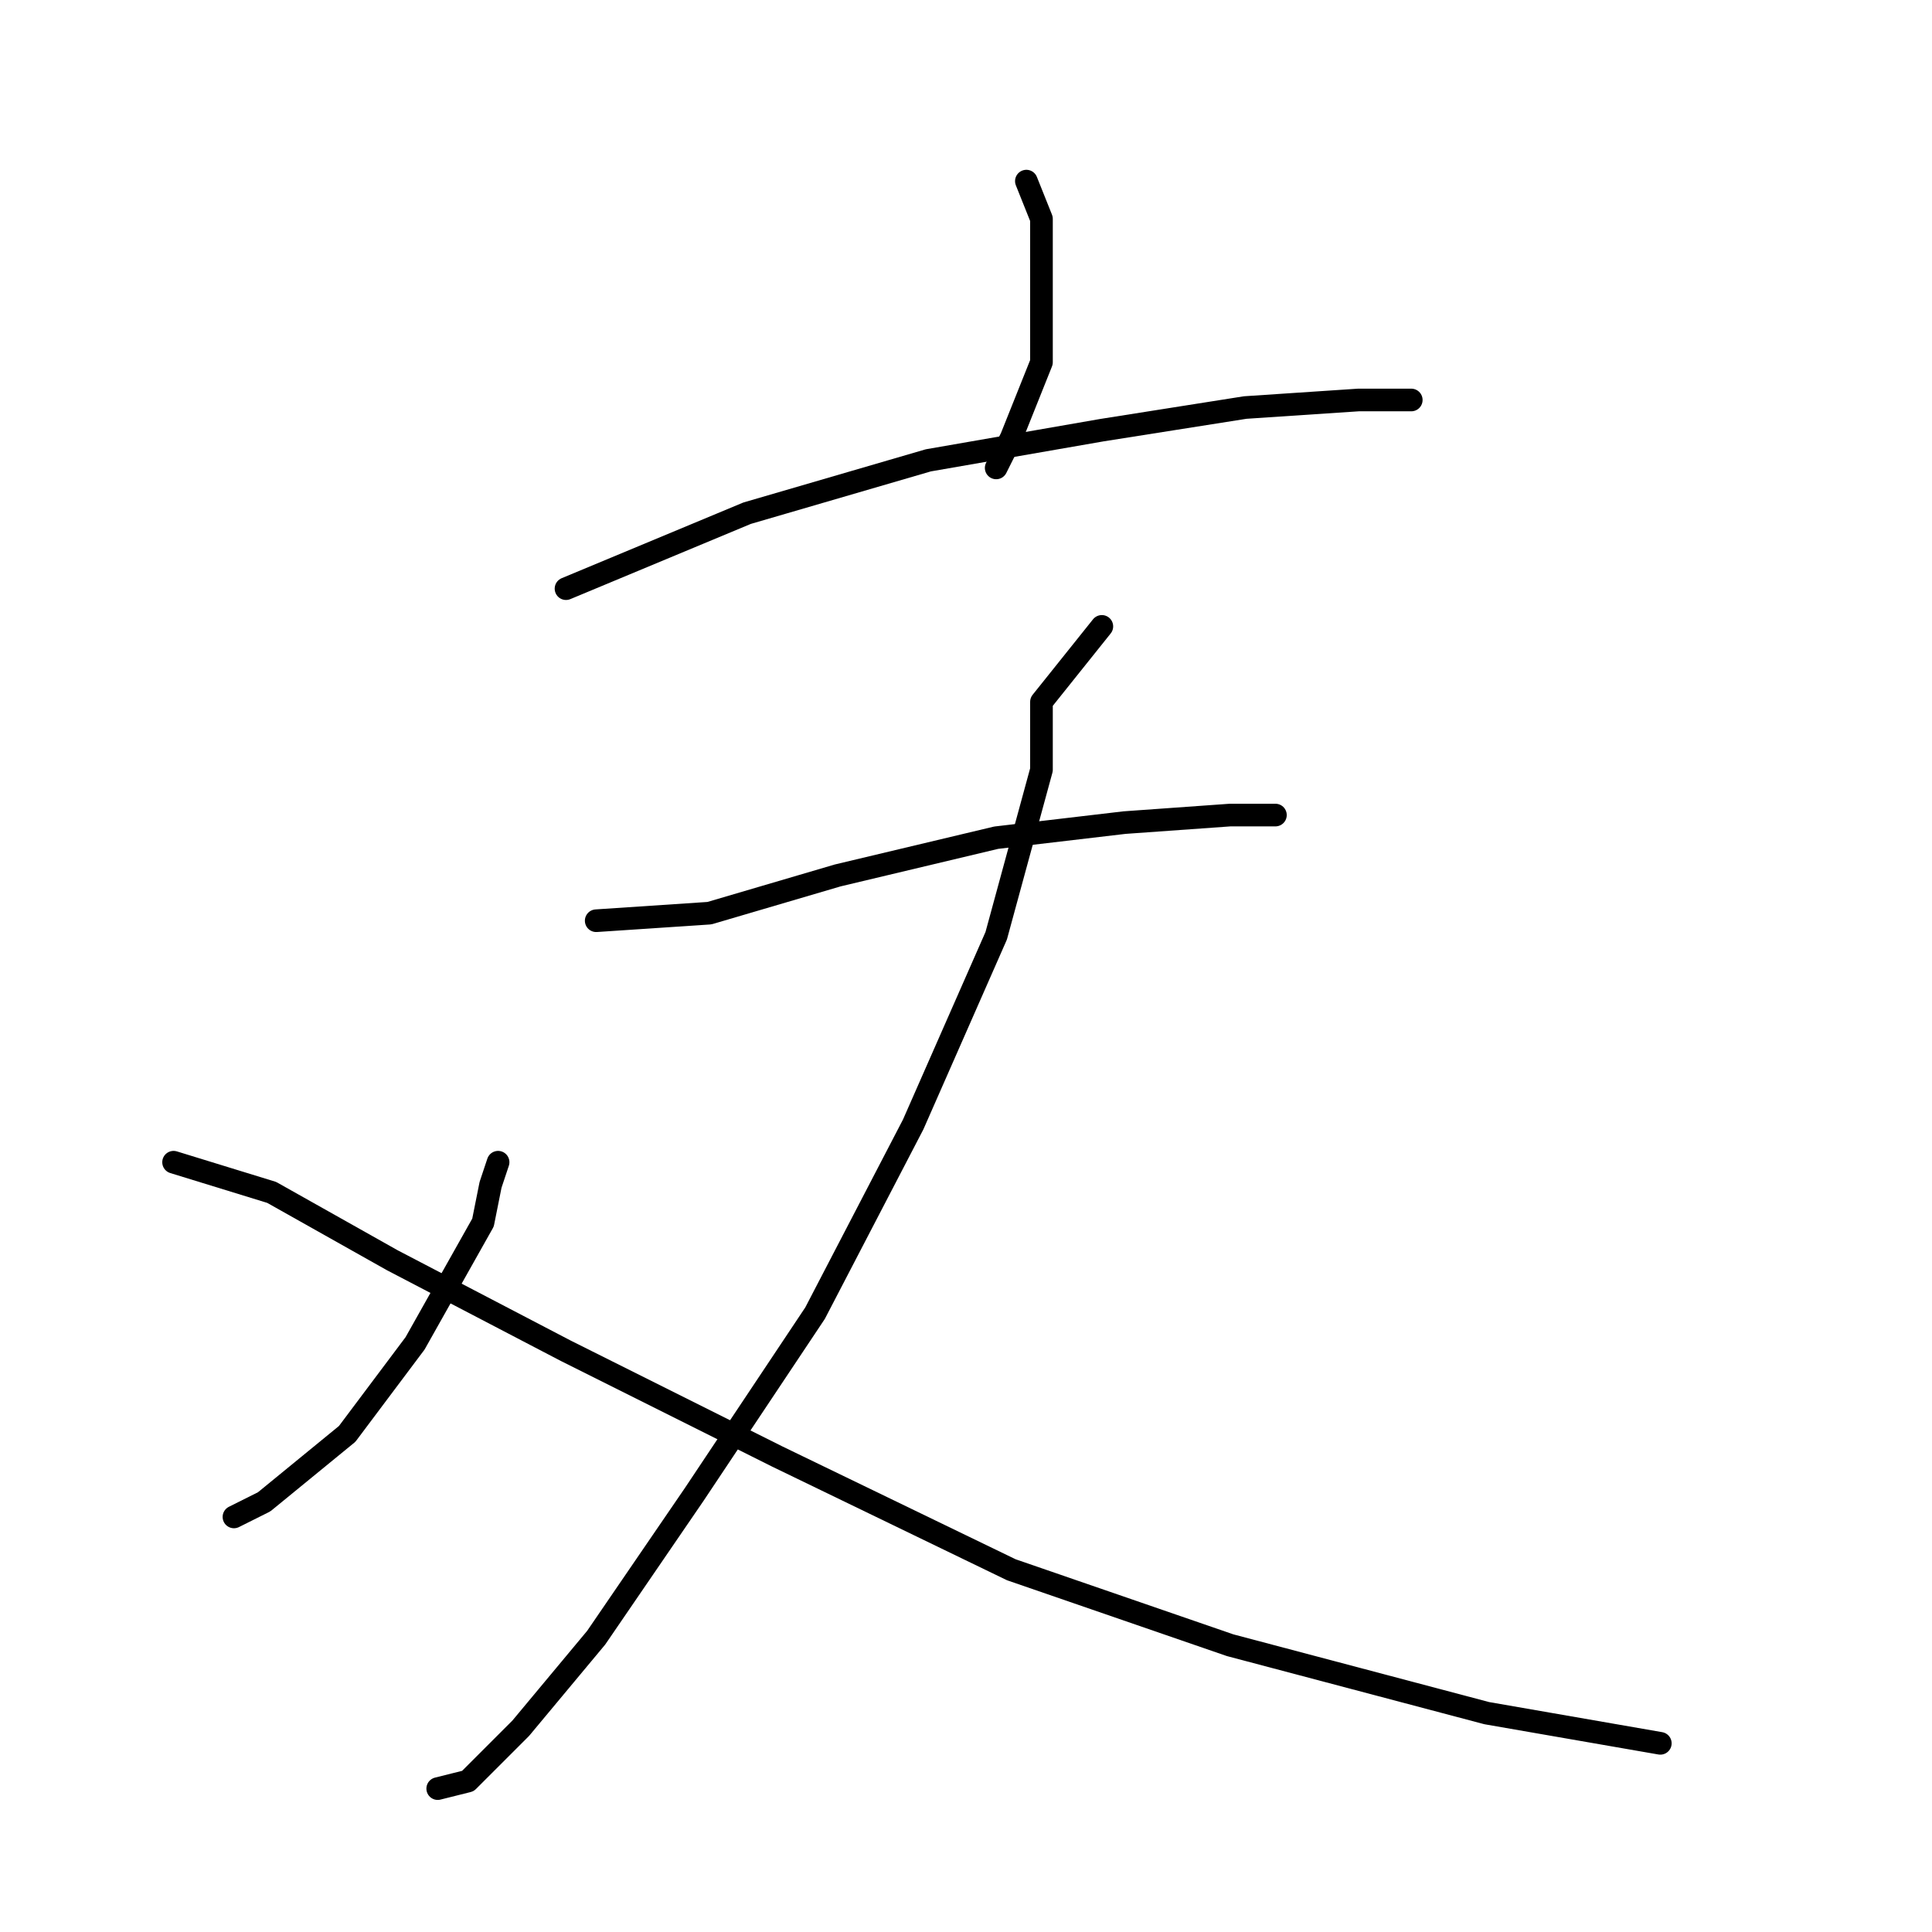 <?xml version="1.0" standalone="no"?>
    <svg width="256" height="256" xmlns="http://www.w3.org/2000/svg" version="1.1">
    <polyline stroke="black" stroke-width="3" stroke-linecap="round" fill="transparent" stroke-linejoin="round" points="136 24 138 29 138 37 138 48 134 58 132 62 132 62 " />
        <polyline stroke="black" stroke-width="3" stroke-linecap="round" fill="transparent" stroke-linejoin="round" points="75 78 99 68 123 61 146 57 165 54 180 53 187 53 187 53 " />
        <polyline stroke="black" stroke-width="3" stroke-linecap="round" fill="transparent" stroke-linejoin="round" points="79 122 94 121 111 116 132 111 149 109 163 108 169 108 169 108 " />
        <polyline stroke="black" stroke-width="3" stroke-linecap="round" fill="transparent" stroke-linejoin="round" points="146 83 138 93 138 102 132 124 121 149 108 174 92 198 79 217 69 229 62 236 58 237 58 237 " />
        <polyline stroke="black" stroke-width="3" stroke-linecap="round" fill="transparent" stroke-linejoin="round" points="66 154 65 157 64 162 55 178 46 190 35 199 31 201 31 201 " />
        <polyline stroke="black" stroke-width="3" stroke-linecap="round" fill="transparent" stroke-linejoin="round" points="23 154 36 158 52 167 75 179 103 193 134 208 163 218 197 227 220 231 220 231 " />
        </svg>